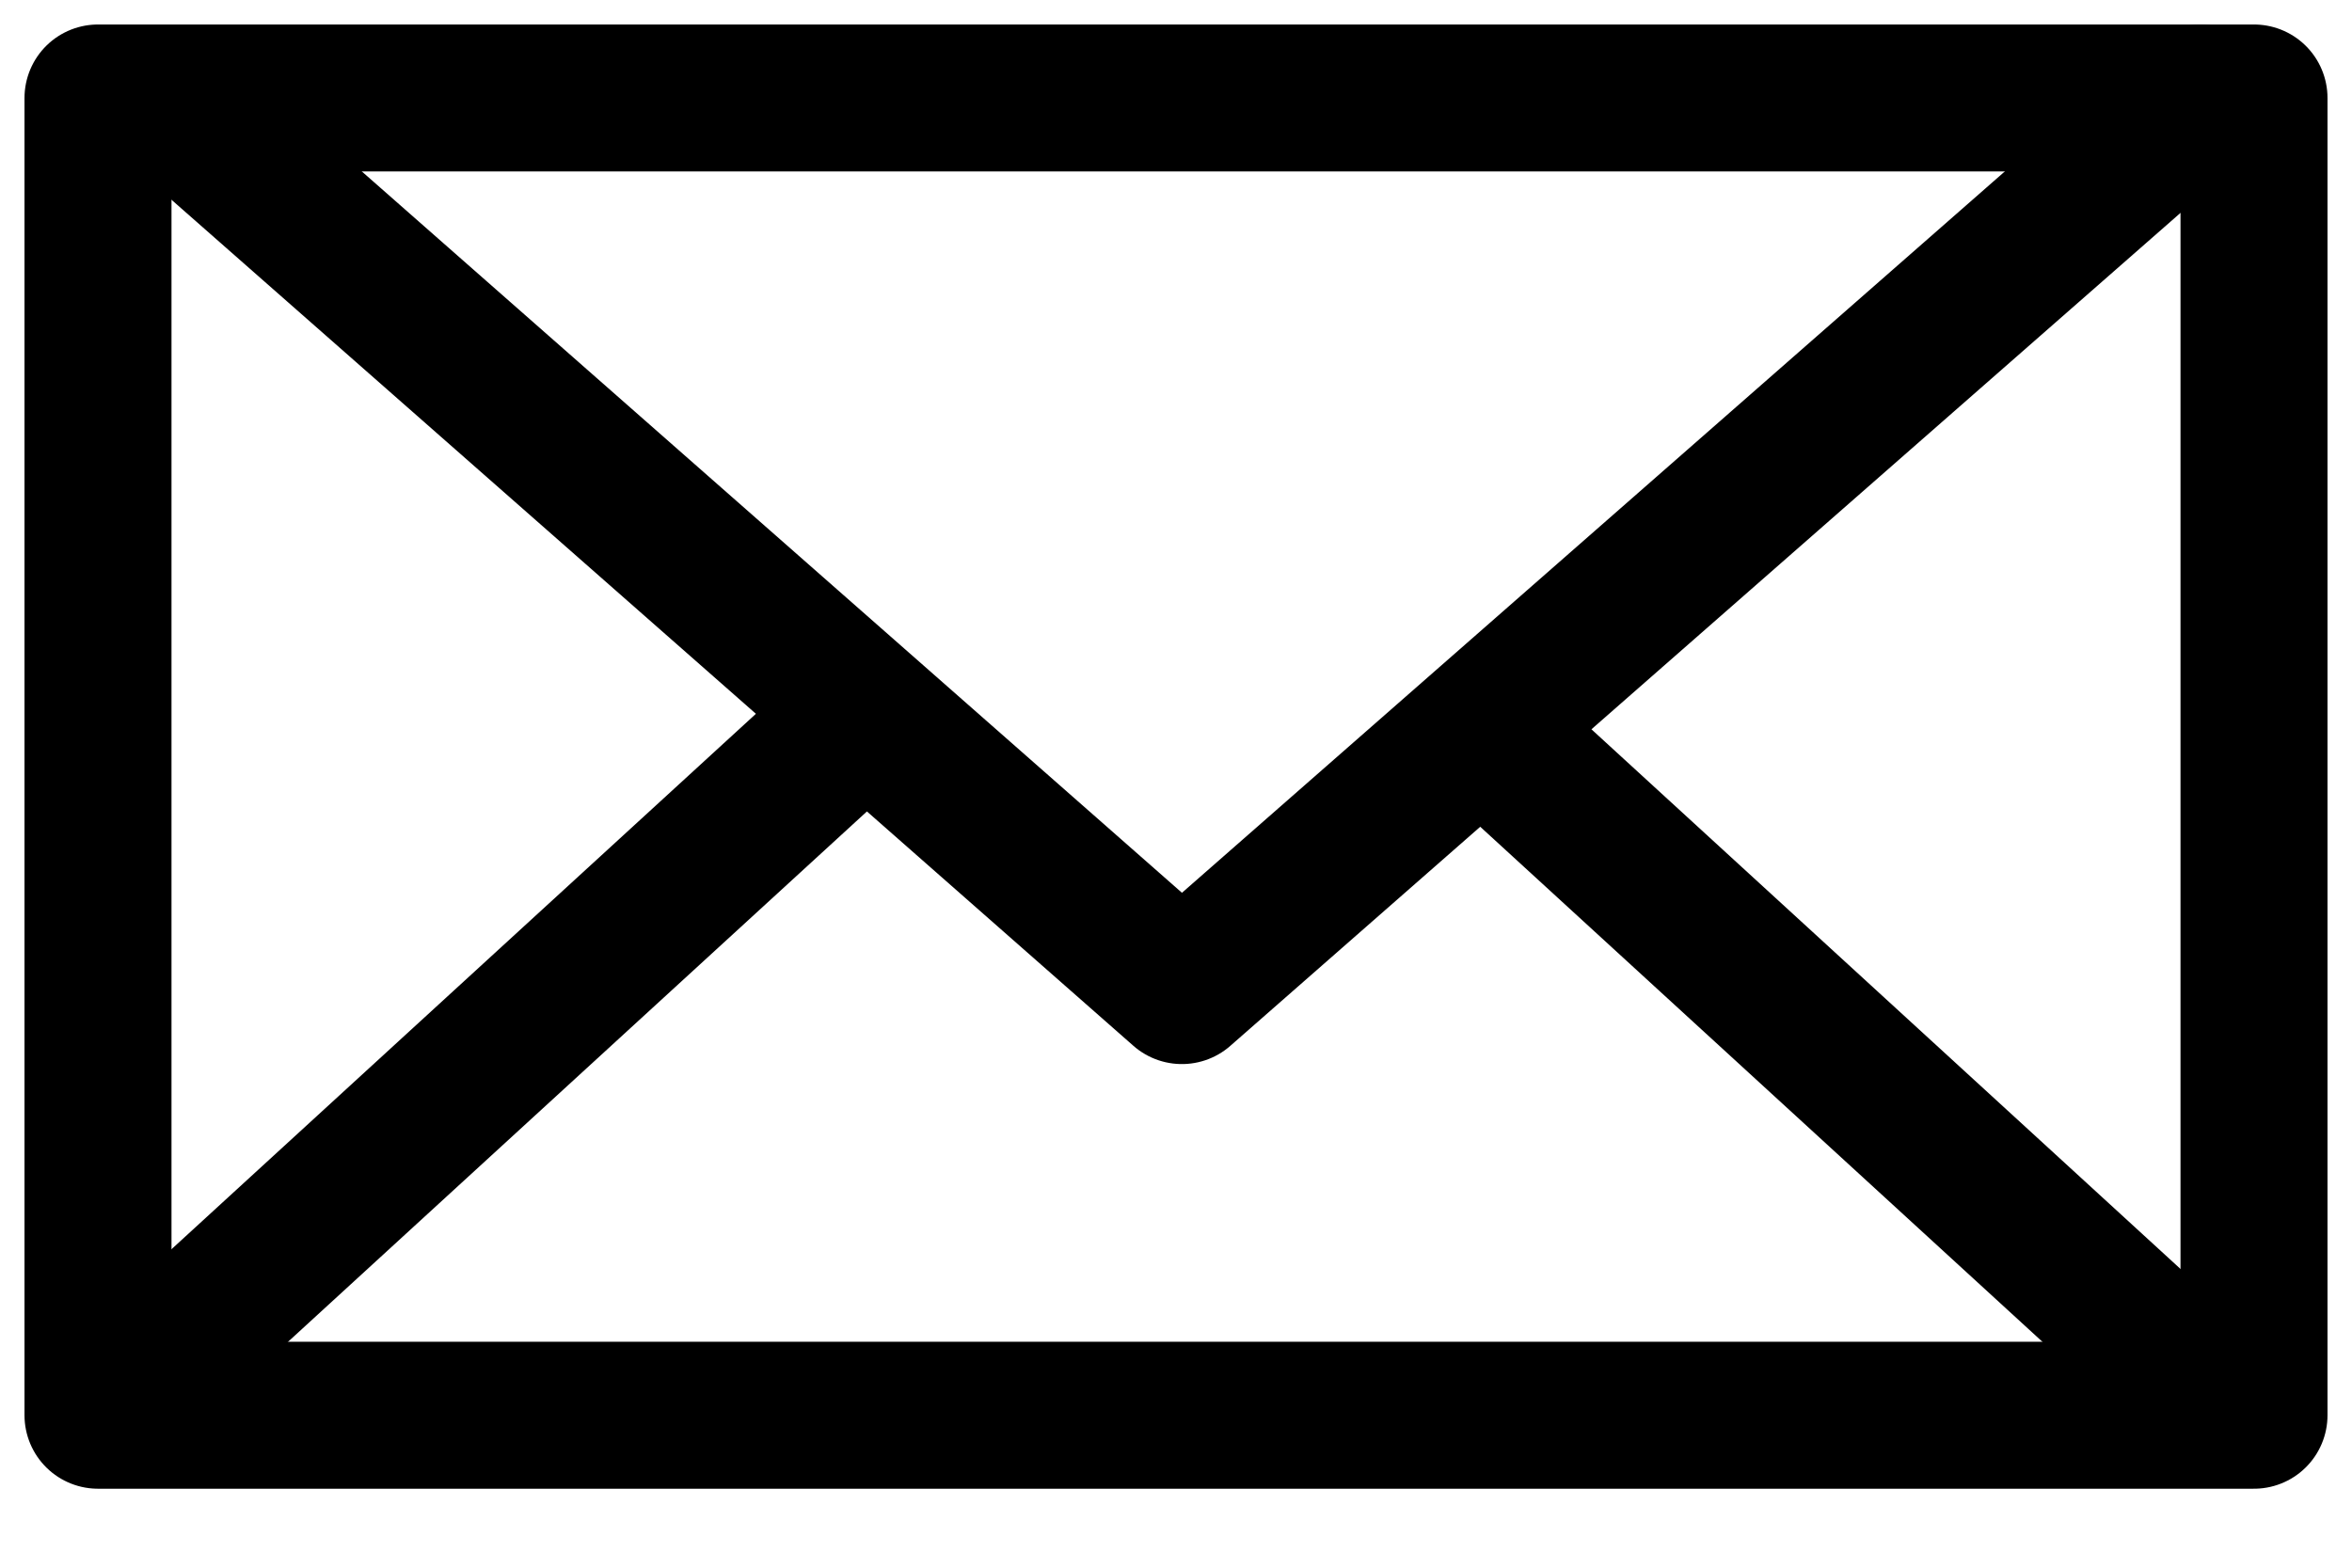 <?xml version="1.0" encoding="UTF-8"?>
<svg width="24px" height="16px" viewBox="0 0 24 16" version="1.1" xmlns="http://www.w3.org/2000/svg" xmlns:xlink="http://www.w3.org/1999/xlink">
    <!-- Generator: Sketch 51.3 (57544) - http://www.bohemiancoding.com/sketch -->
    <title>Group</title>
    <desc>Created with Sketch.</desc>
    <defs></defs>
    <g id="Symbols" stroke="none" stroke-width="1" fill="none" fill-rule="evenodd">
        <g id="Envelope" transform="translate(1, 1)" stroke="#000000" stroke-width="1.5">
            <g id="Group">
                <polygon id="Path-16" stroke-linejoin="round" points="0 13.444 22 13.444 22 -2.13162821e-14 0 1.02756236e-13"></polygon>
                <polyline id="Path-17" stroke-linecap="round" stroke-linejoin="round" points="1.1 0.348 11.06 9.11 21.45 -5.59552404e-14"></polyline>
                <path d="M14.3,13.454 L21.78,6.6" id="Path-18-Copy" transform="translate(18.04, 10.027) scale(-1, 1) translate(-18.04, -10.027) "></path>
                <path d="M0,13.454 L7.48,6.6" id="Path-18"></path>
            </g>
        </g>
    </g>
</svg>
